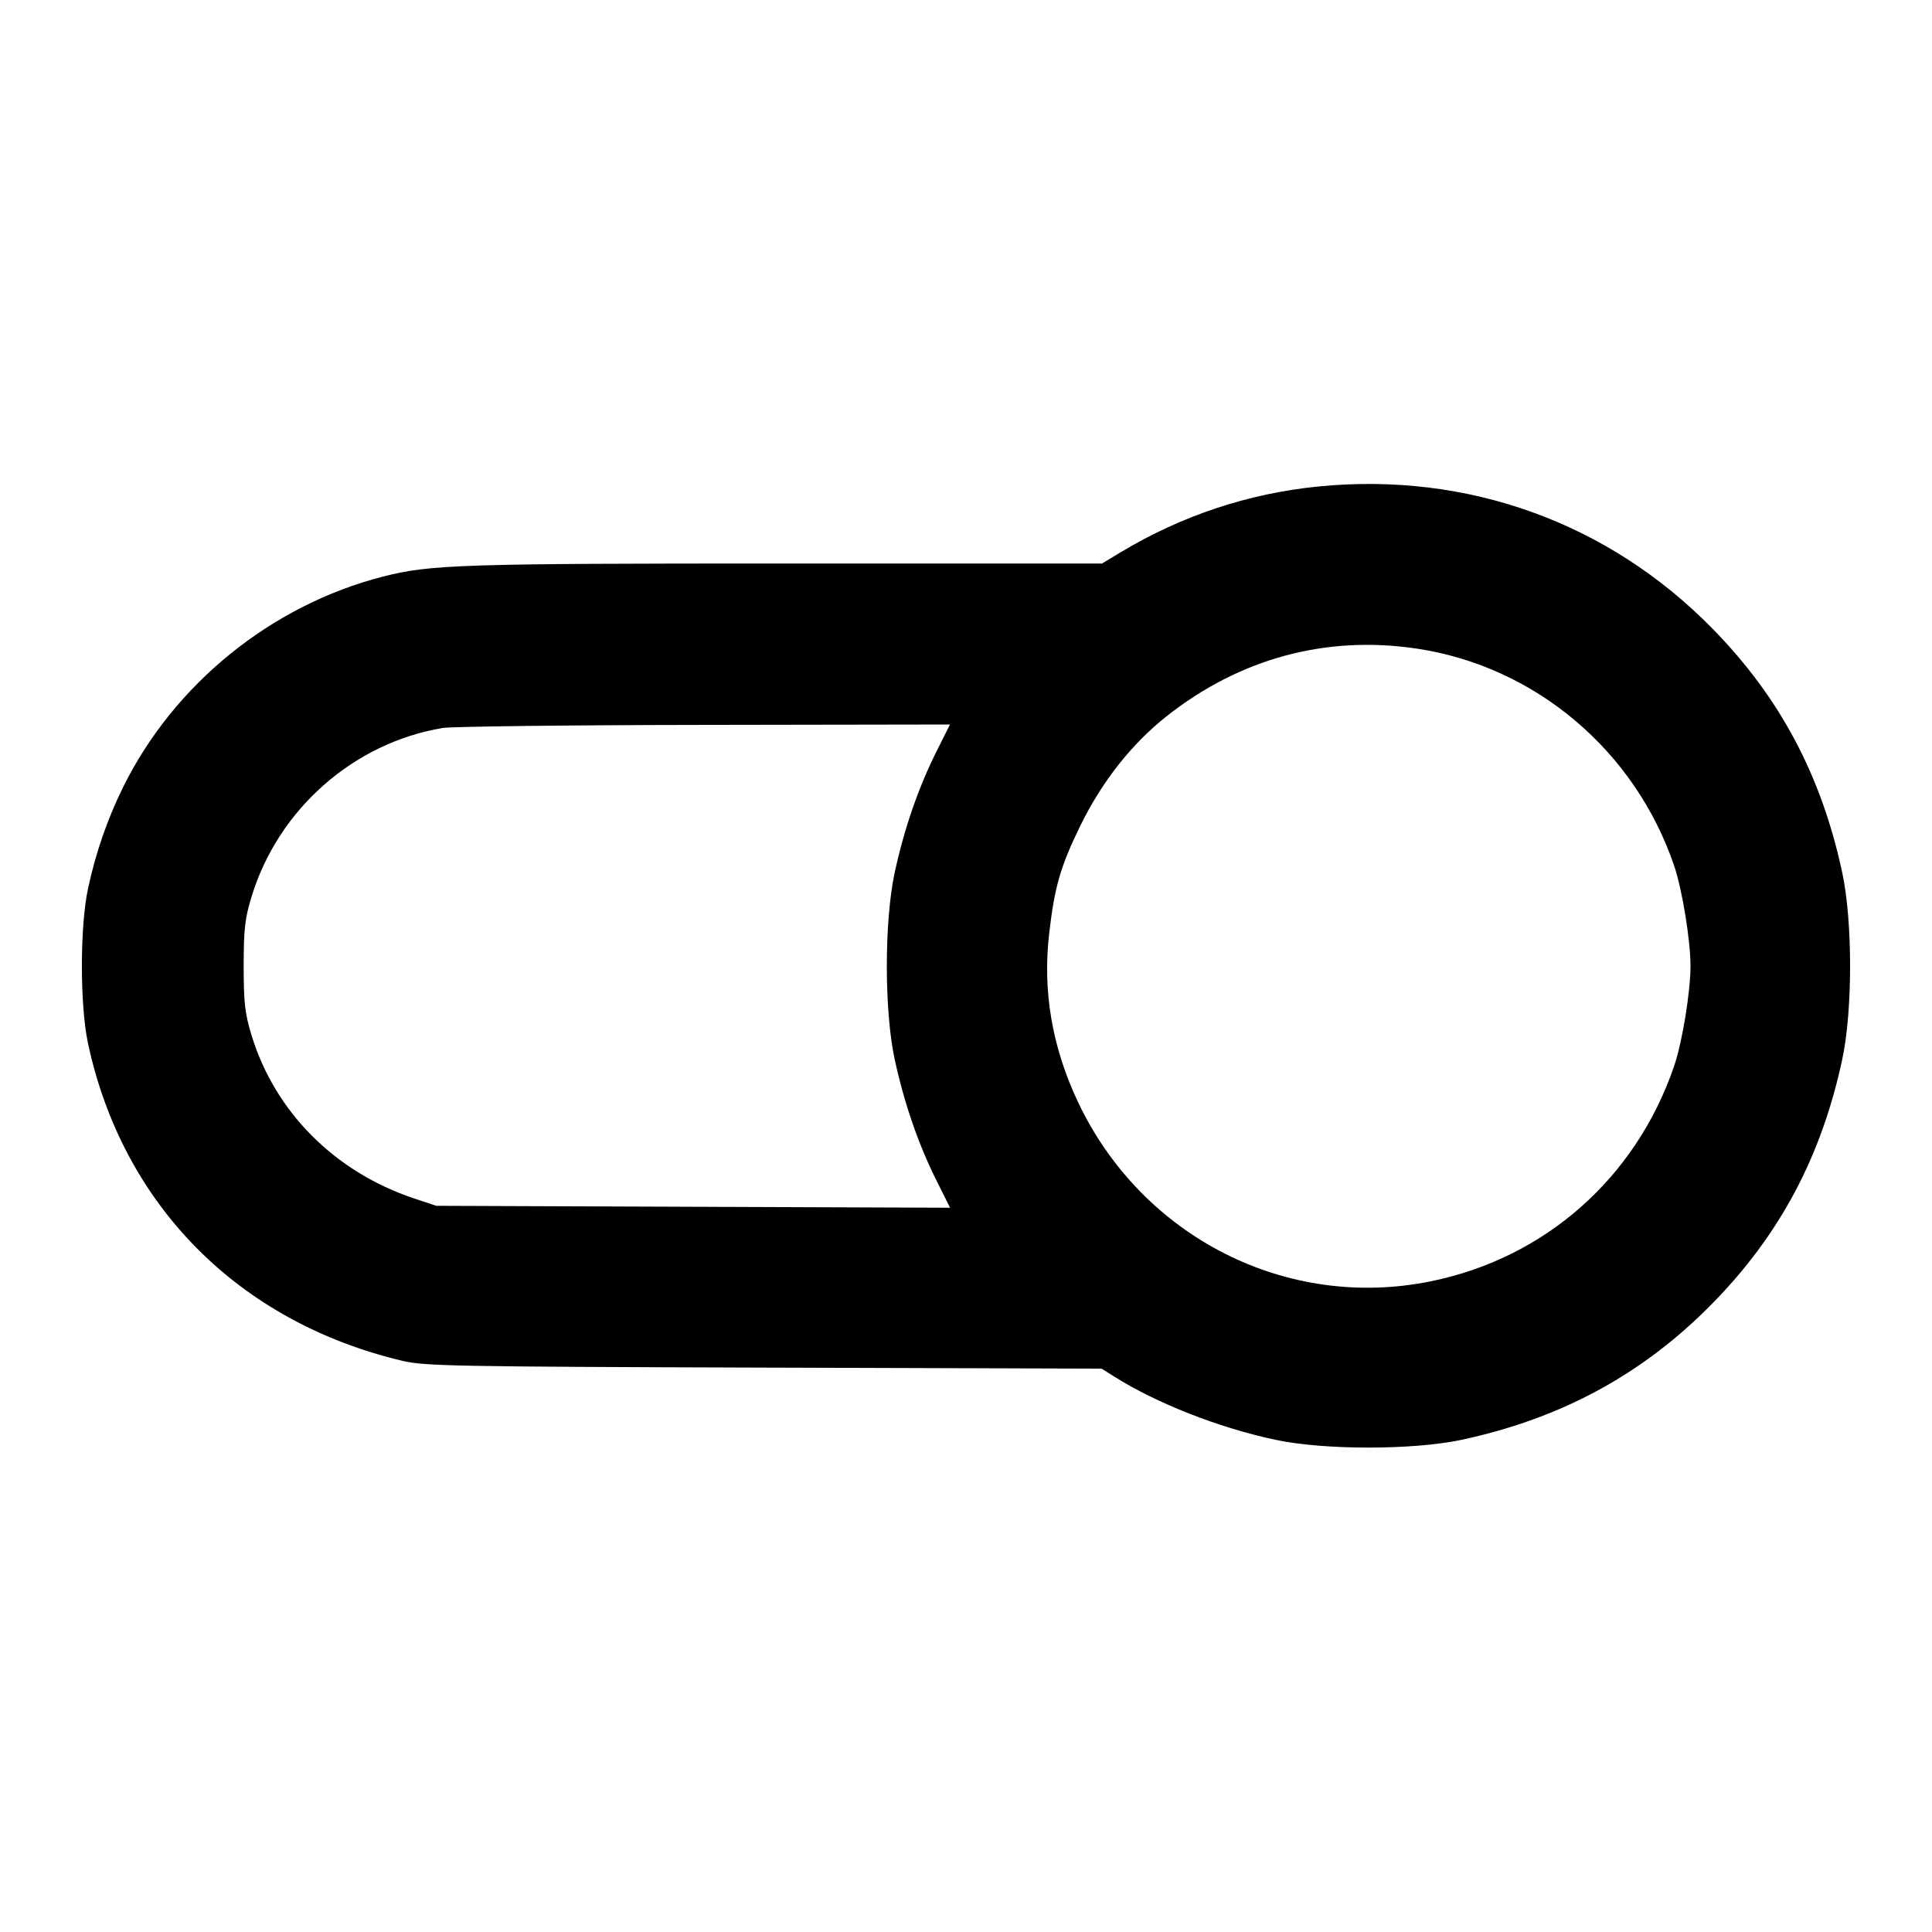 <svg width="24" height="24" viewBox="0 0 24 24" fill="none" xmlns="http://www.w3.org/2000/svg"><path d="M16.380 6.043 C 15.508 6.129,14.676 6.406,13.915 6.864 L 13.690 7.000 9.763 7.000 C 5.731 7.000,5.344 7.012,4.760 7.162 C 3.370 7.517,2.158 8.500,1.526 9.785 C 1.333 10.177,1.187 10.599,1.093 11.040 C 0.992 11.511,0.992 12.489,1.093 12.960 C 1.523 14.968,2.962 16.422,5.000 16.905 C 5.276 16.970,5.640 16.977,9.493 16.989 L 13.685 17.002 13.836 17.097 C 14.364 17.431,15.135 17.734,15.840 17.885 C 16.446 18.015,17.554 18.015,18.160 17.885 C 19.397 17.620,20.412 17.068,21.269 16.195 C 22.109 15.340,22.626 14.369,22.885 13.160 C 23.015 12.554,23.015 11.446,22.885 10.840 C 22.626 9.631,22.109 8.660,21.269 7.805 C 19.978 6.490,18.230 5.860,16.380 6.043 M17.605 8.058 C 19.074 8.280,20.310 9.324,20.797 10.755 C 20.897 11.050,21.000 11.680,21.000 12.000 C 21.000 12.322,20.897 12.951,20.796 13.245 C 20.321 14.632,19.195 15.628,17.773 15.917 C 15.988 16.281,14.193 15.372,13.396 13.700 C 13.070 13.014,12.949 12.313,13.034 11.590 C 13.101 11.012,13.174 10.763,13.419 10.260 C 13.688 9.710,14.056 9.243,14.490 8.899 C 15.402 8.178,16.475 7.888,17.605 8.058 M11.626 9.350 C 11.406 9.792,11.230 10.302,11.114 10.840 C 10.984 11.446,10.984 12.554,11.114 13.160 C 11.231 13.698,11.406 14.208,11.627 14.652 L 11.802 15.003 8.611 14.991 L 5.420 14.979 5.140 14.886 C 4.157 14.557,3.415 13.811,3.125 12.861 C 3.042 12.588,3.027 12.458,3.027 12.000 C 3.027 11.542,3.042 11.412,3.125 11.139 C 3.456 10.054,4.390 9.229,5.499 9.043 C 5.609 9.025,7.073 9.007,8.750 9.005 L 11.801 9.000 11.626 9.350 " stroke="none" fill-rule="evenodd" fill="black"></path></svg>
